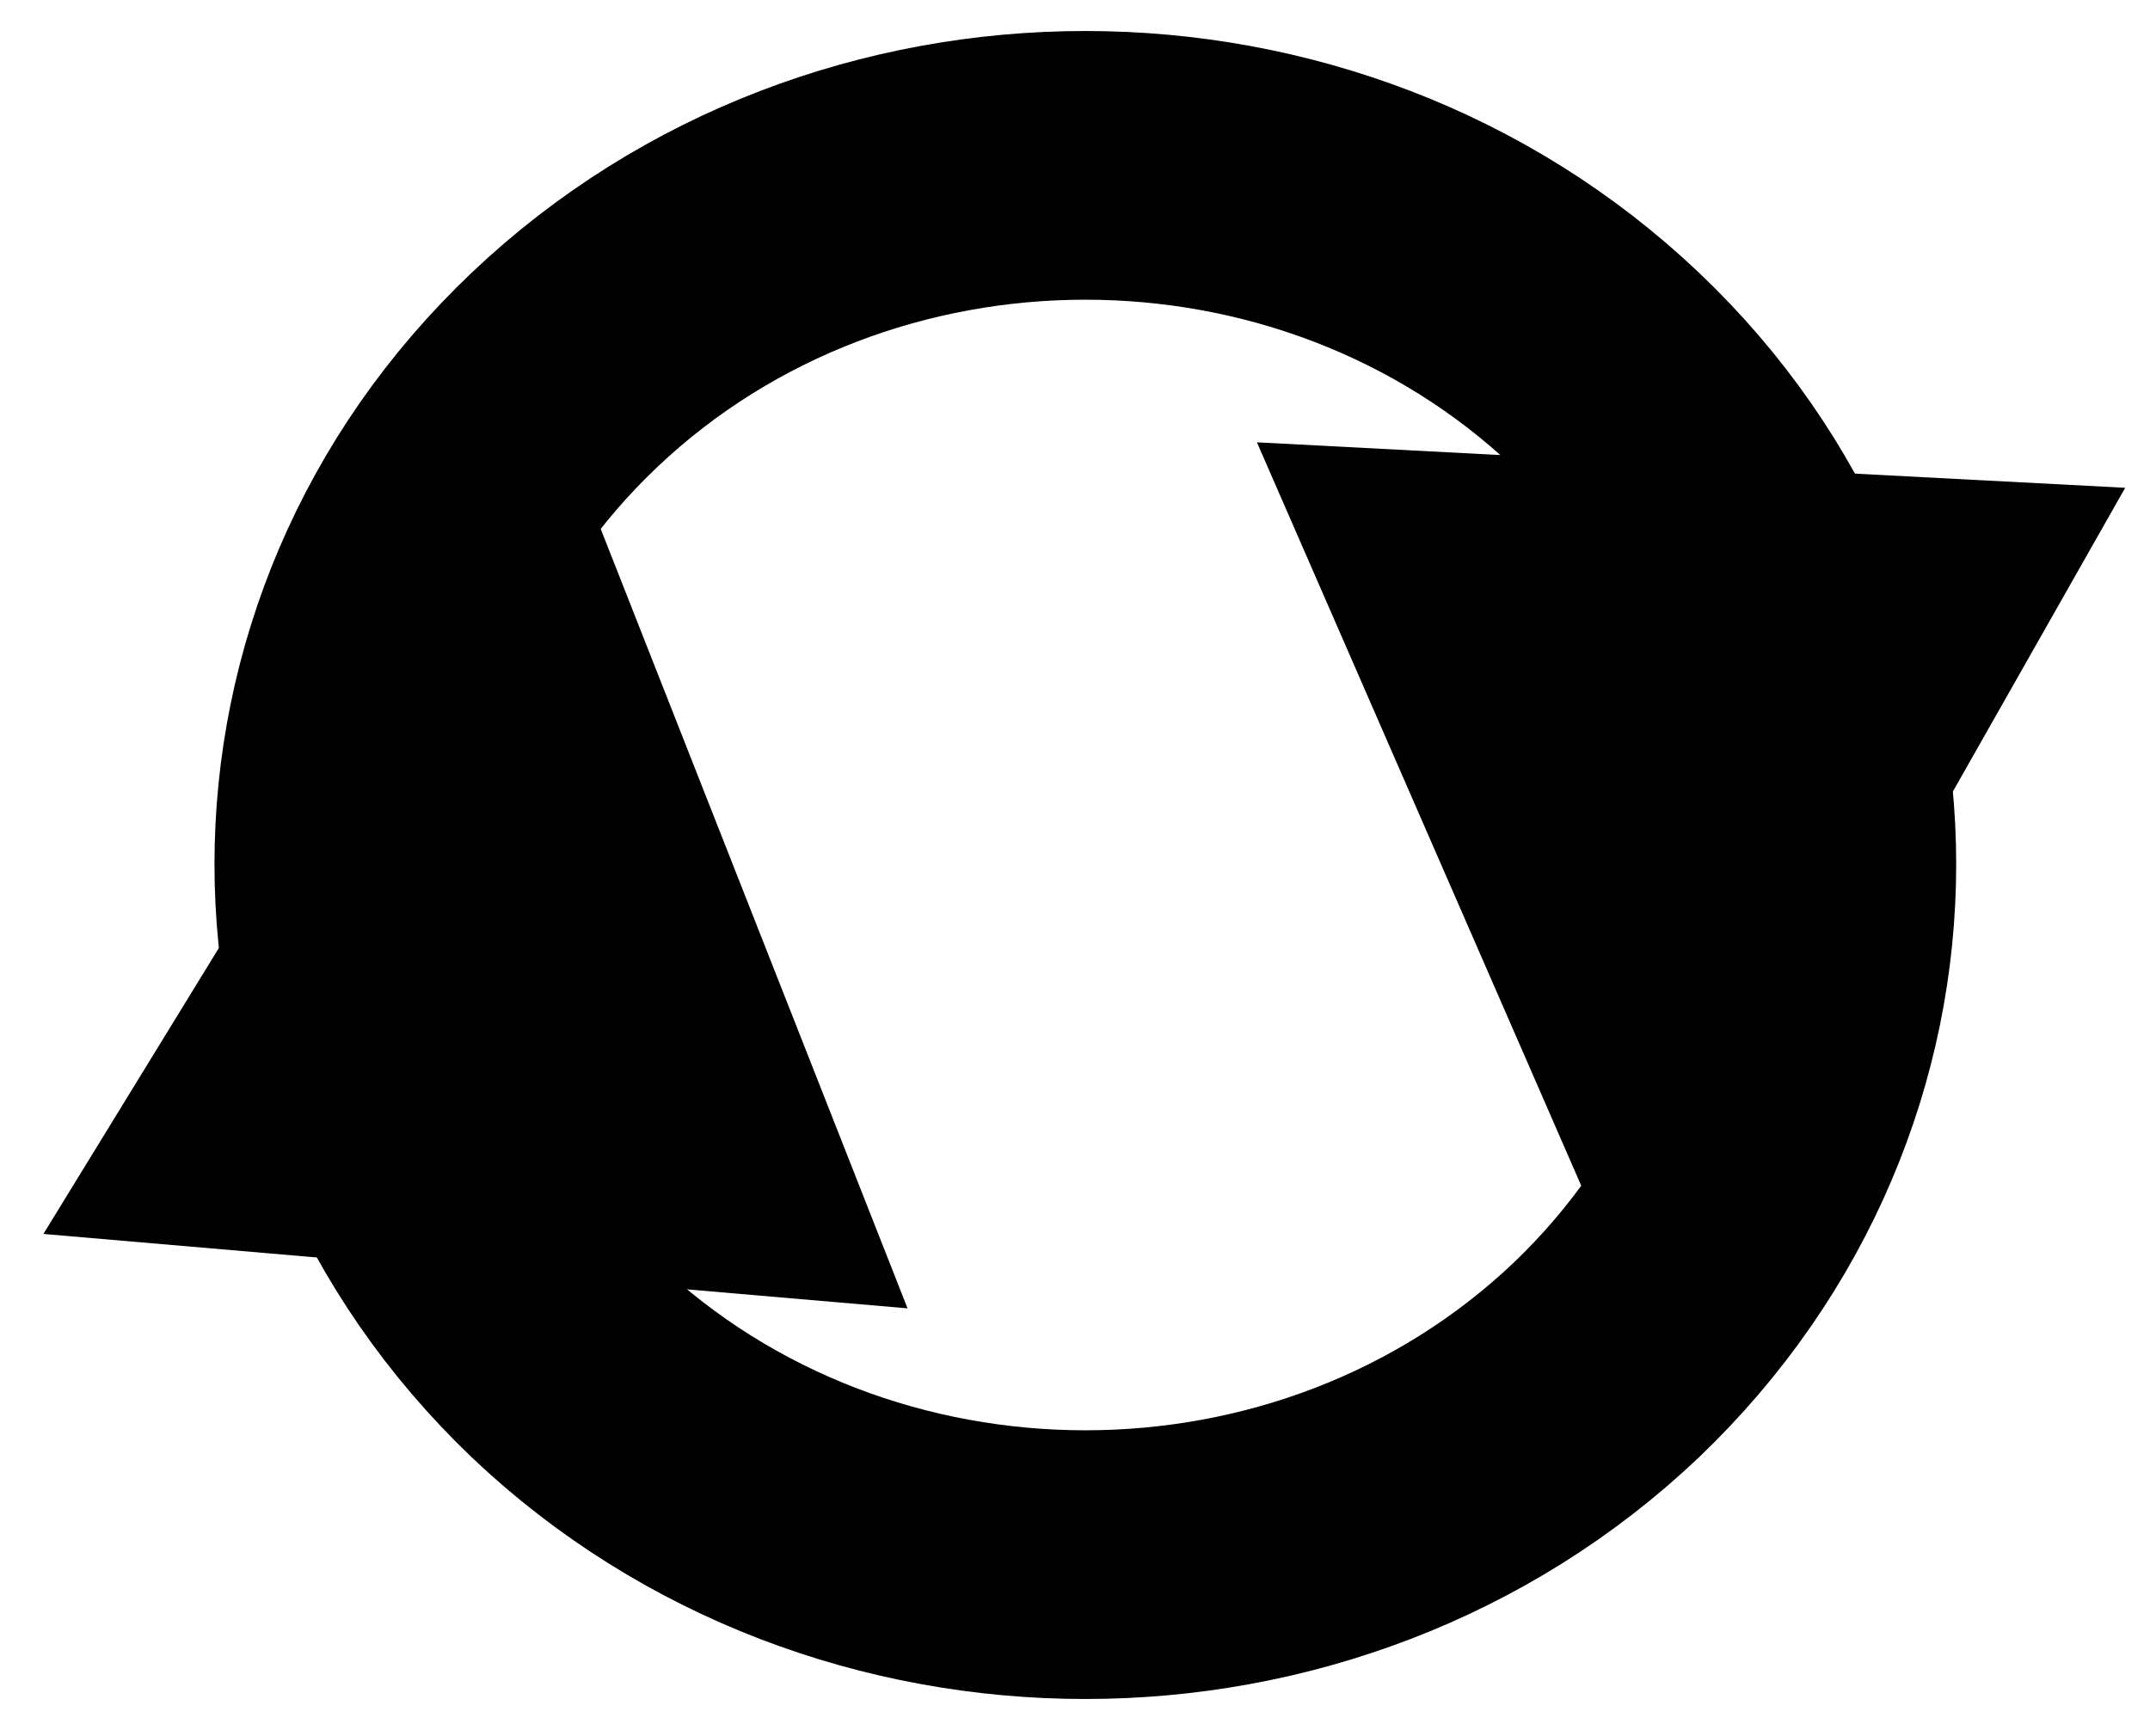 <?xml version="1.0" encoding="UTF-8" standalone="no"?><svg xmlns="http://www.w3.org/2000/svg" xmlns:xlink="http://www.w3.org/1999/xlink" clip-rule="evenodd" stroke-miterlimit="10" viewBox="0 0 104 84"><desc>SVG generated by Keynote</desc><defs></defs><g transform="matrix(1.00, 0.00, -0.00, -1.00, 0.0, 84.0)"><g><clipPath id="clip0x7f8df72654b0"><path d="M 9.4 0.8 L 95.7 0.8 L 95.7 83.5 L 9.4 83.5 Z M 9.4 0.8 "></path></clipPath><g clip-path="url(#clip0x7f8df72654b0)"><path d="M 60.8 9.9 C 74.7 23.1 74.7 44.5 60.8 57.8 C 46.9 71.0 24.3 71.0 10.4 57.8 C -3.5 44.5 -3.5 23.1 10.4 9.9 C 24.3 -3.3 46.9 -3.3 60.8 9.9 Z M 60.8 9.9 " fill="none" stroke="#000000" stroke-width="13.00" transform="matrix(1.00, 0.00, 0.00, -1.00, 16.9, 76.0)"></path></g></g><g><clipPath id="clip0x7f8df7266730"><path d="M 59.6 15.2 L 103.5 15.2 L 103.5 70.2 L 59.6 70.2 Z M 59.6 15.2 "></path></clipPath><g clip-path="url(#clip0x7f8df7266730)"><path d="M 0.0 0.0 C 1.1 1.1 2.0 2.2 3.0 3.4 L 3.0 9.3 " fill="none" stroke="#000000" stroke-width="11.00" transform="matrix(1.00, 0.00, 0.00, -1.00, 78.5, 65.3)"></path><path d="M 60.8 62.6 L 79.6 19.5 L 102.8 60.4 Z M 60.8 62.6 " fill="#000000"></path></g></g><g><clipPath id="clip0x7f8df7267230"><path d="M 0.7 19.4 L 44.5 19.4 L 44.5 69.7 L 0.7 69.7 Z M 0.7 19.4 "></path></clipPath><g clip-path="url(#clip0x7f8df7267230)"><path d="M 6.7 36.9 L 5.7 41.9 M 9.4 0.0 C 3.8 5.6 0.5 13.1 0.1 21.0 C -0.4 28.2 1.7 35.4 5.8 41.3 " fill="none" stroke="#000000" stroke-width="11.00" transform="matrix(1.00, 0.00, 0.00, -1.00, 16.8, 64.9)"></path><path d="M 43.9 20.7 L 26.7 64.4 L 2.1 24.3 Z M 43.9 20.7 " fill="#000000"></path></g></g></g></svg>